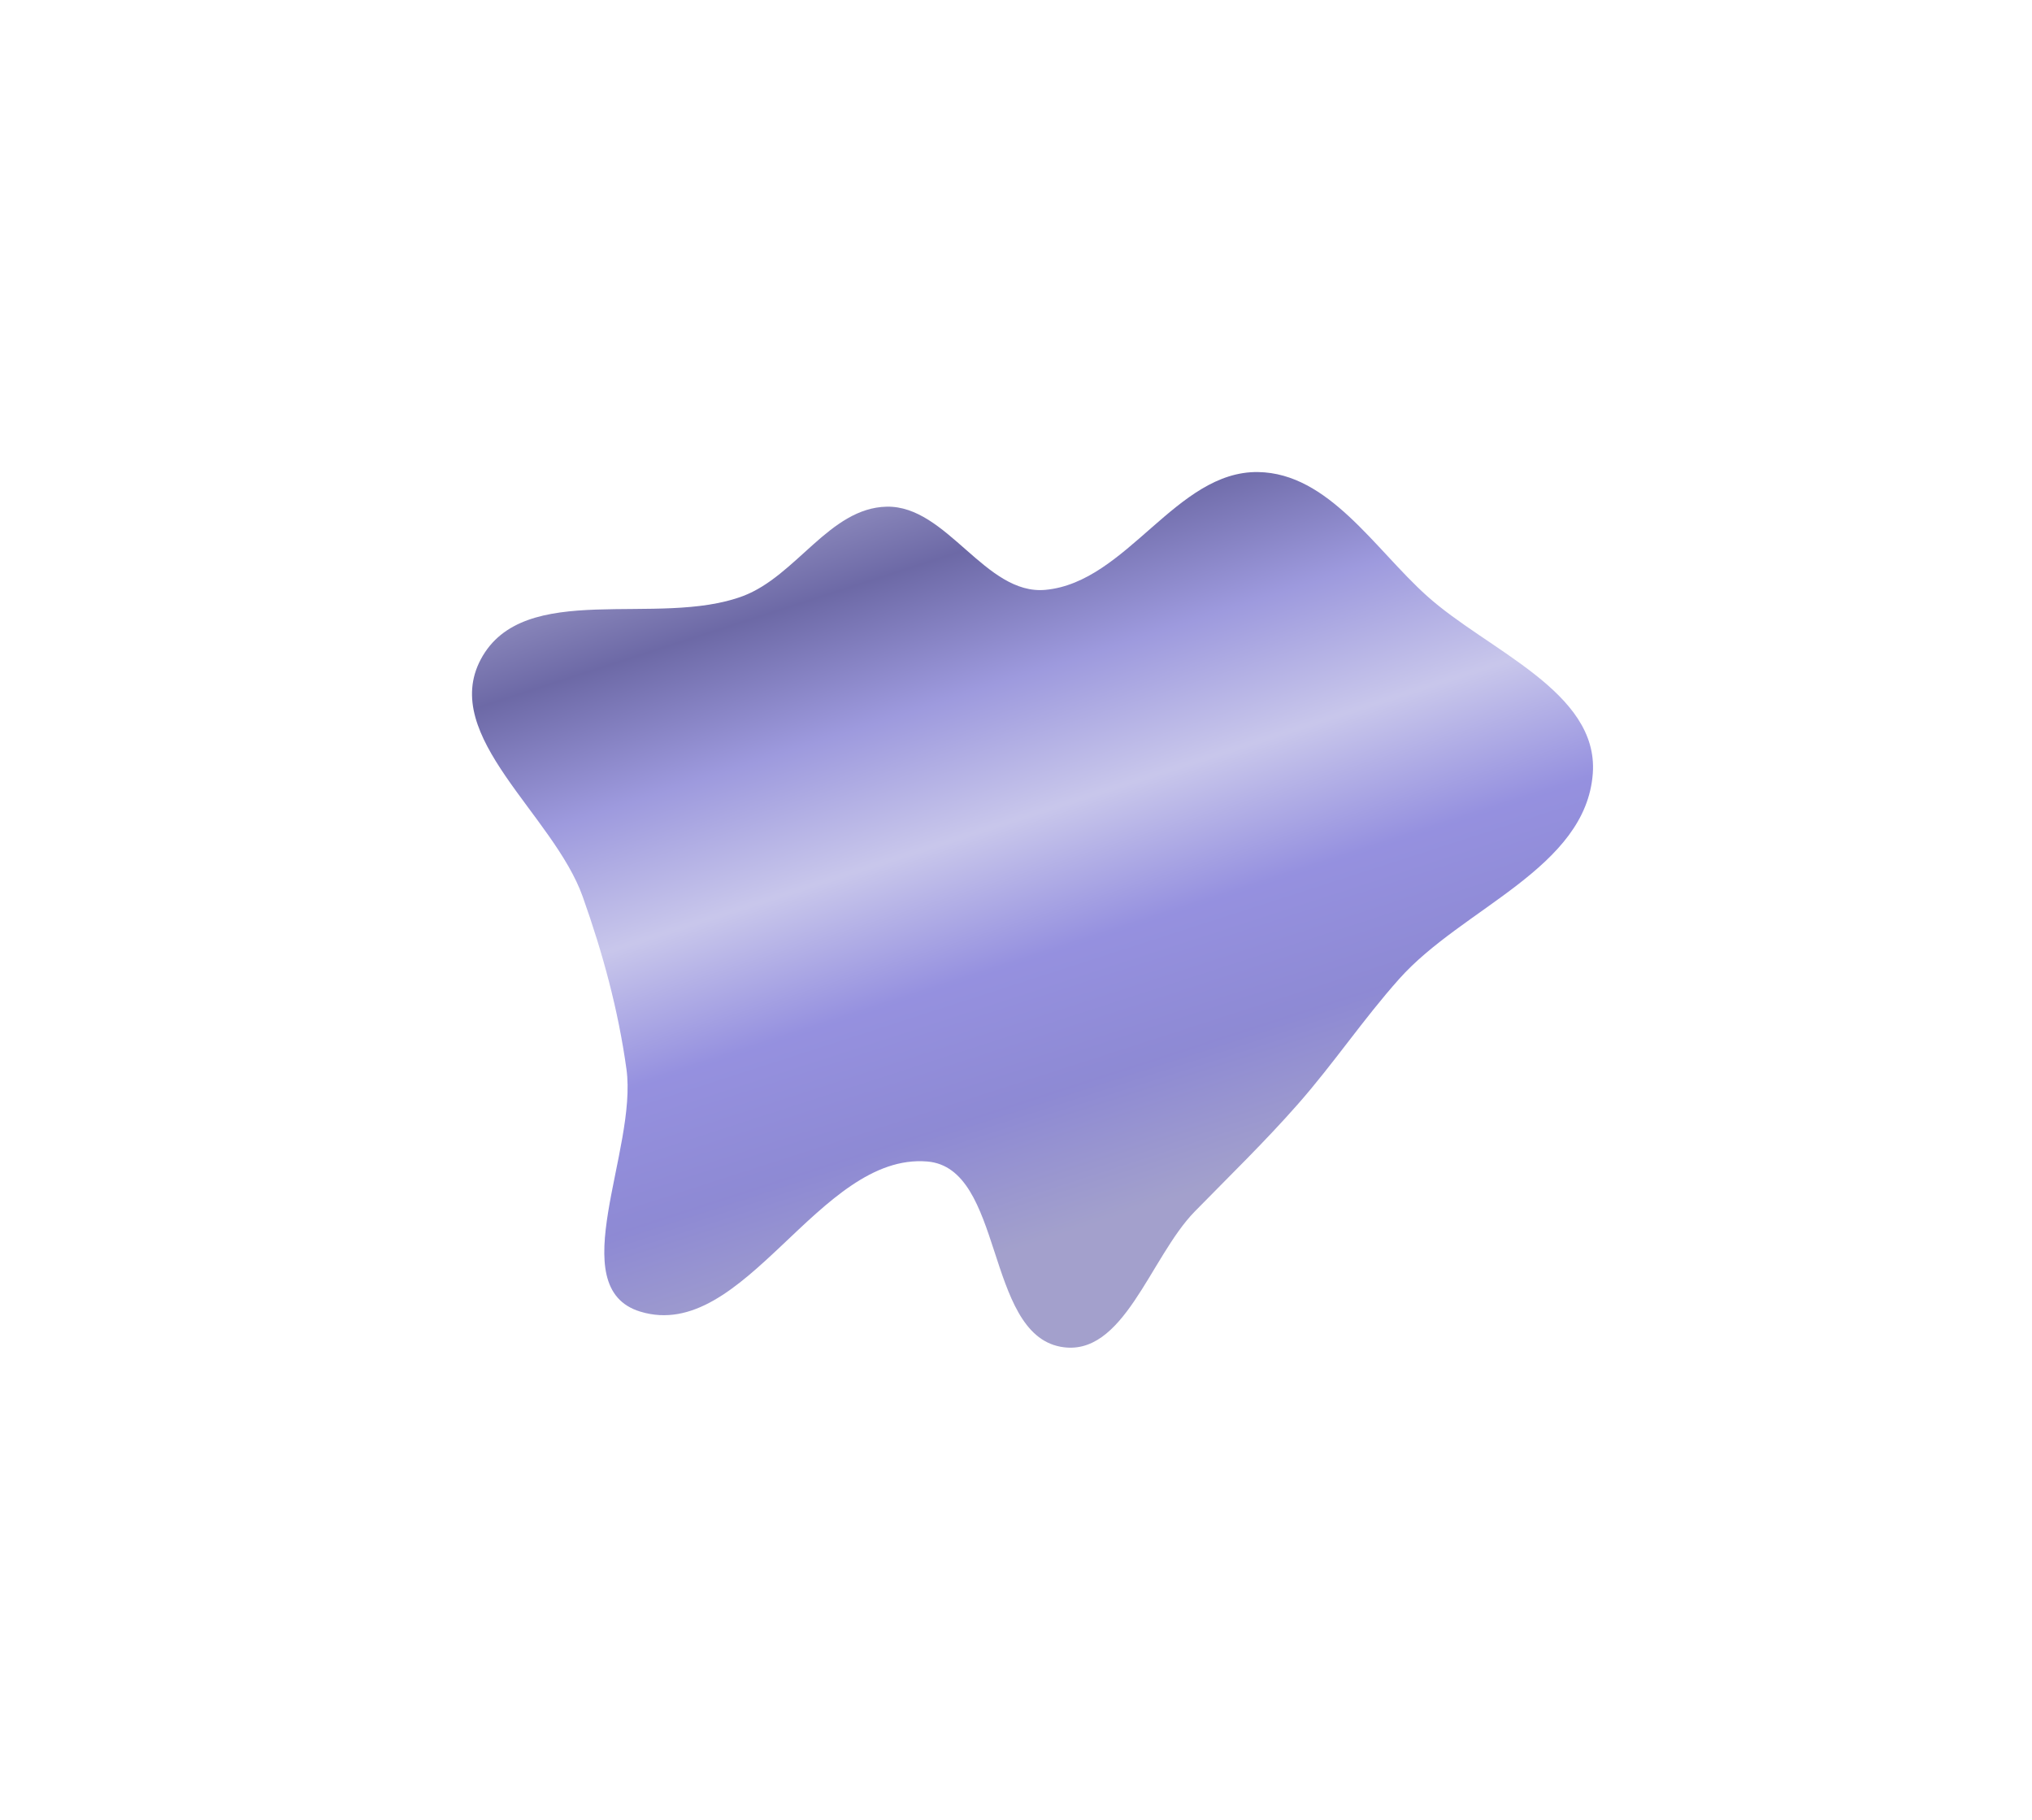 <svg width="861" height="771" viewBox="0 0 861 771" fill="none" xmlns="http://www.w3.org/2000/svg">
<g filter="url(#filter0_f_59_252)">
<path fill-rule="evenodd" clip-rule="evenodd" d="M246.906 379.907C234.552 345.151 186.378 311.888 203.726 279.341C221.854 245.332 278.749 266.096 314.794 252.544C337.418 244.038 351.553 215.171 375.715 214.675C401.296 214.15 417.509 252.287 442.986 249.912C477.539 246.691 498.387 199.461 533.085 200.005C562.948 200.473 582.361 232.453 604.572 252.444C630.363 275.657 677.396 293.019 674.905 327.65C672.012 367.876 619.725 384.626 592.901 414.714C577.617 431.858 565.206 450.455 550.042 467.706C535.979 483.706 521.154 498.062 506.256 513.287C487.22 532.74 476.098 575.593 449.358 570.598C417.357 564.62 425.363 494.829 392.923 492.115C346.825 488.259 315.465 569.28 271.241 555.699C238.126 545.529 270.195 487.315 265.44 452.965C261.957 427.802 255.413 403.841 246.906 379.907Z" fill="url(#paint0_linear_59_252)" fill-opacity="0.6"/>
</g>
<defs>
<filter id="filter0_f_59_252" x="0" y="0" width="875" height="771" filterUnits="userSpaceOnUse" color-interpolation-filters="sRGB">
<feFlood flood-opacity="0" result="BackgroundImageFix"/>
<feBlend mode="normal" in="SourceGraphic" in2="BackgroundImageFix" result="shape"/>
<feGaussianBlur stdDeviation="100" result="effect1_foregroundBlur_59_252"/>
</filter>
<linearGradient id="paint0_linear_59_252" x1="675" y1="571" x2="533.218" y2="132.366" gradientUnits="userSpaceOnUse">
<stop stop-color="#3F3D55"/>
<stop offset="0.125" stop-color="#6561AA"/>
<stop offset="0.25" stop-color="#6561AA"/>
<stop offset="0.375" stop-color="#423BB7"/>
<stop offset="0.5" stop-color="#4F47CA"/>
<stop offset="0.625" stop-color="#A4A1DE"/>
<stop offset="0.75" stop-color="#5C56C7"/>
<stop offset="0.875" stop-color="#0B056B"/>
<stop offset="1" stop-color="#6561AA"/>
</linearGradient>
</defs>
</svg>
